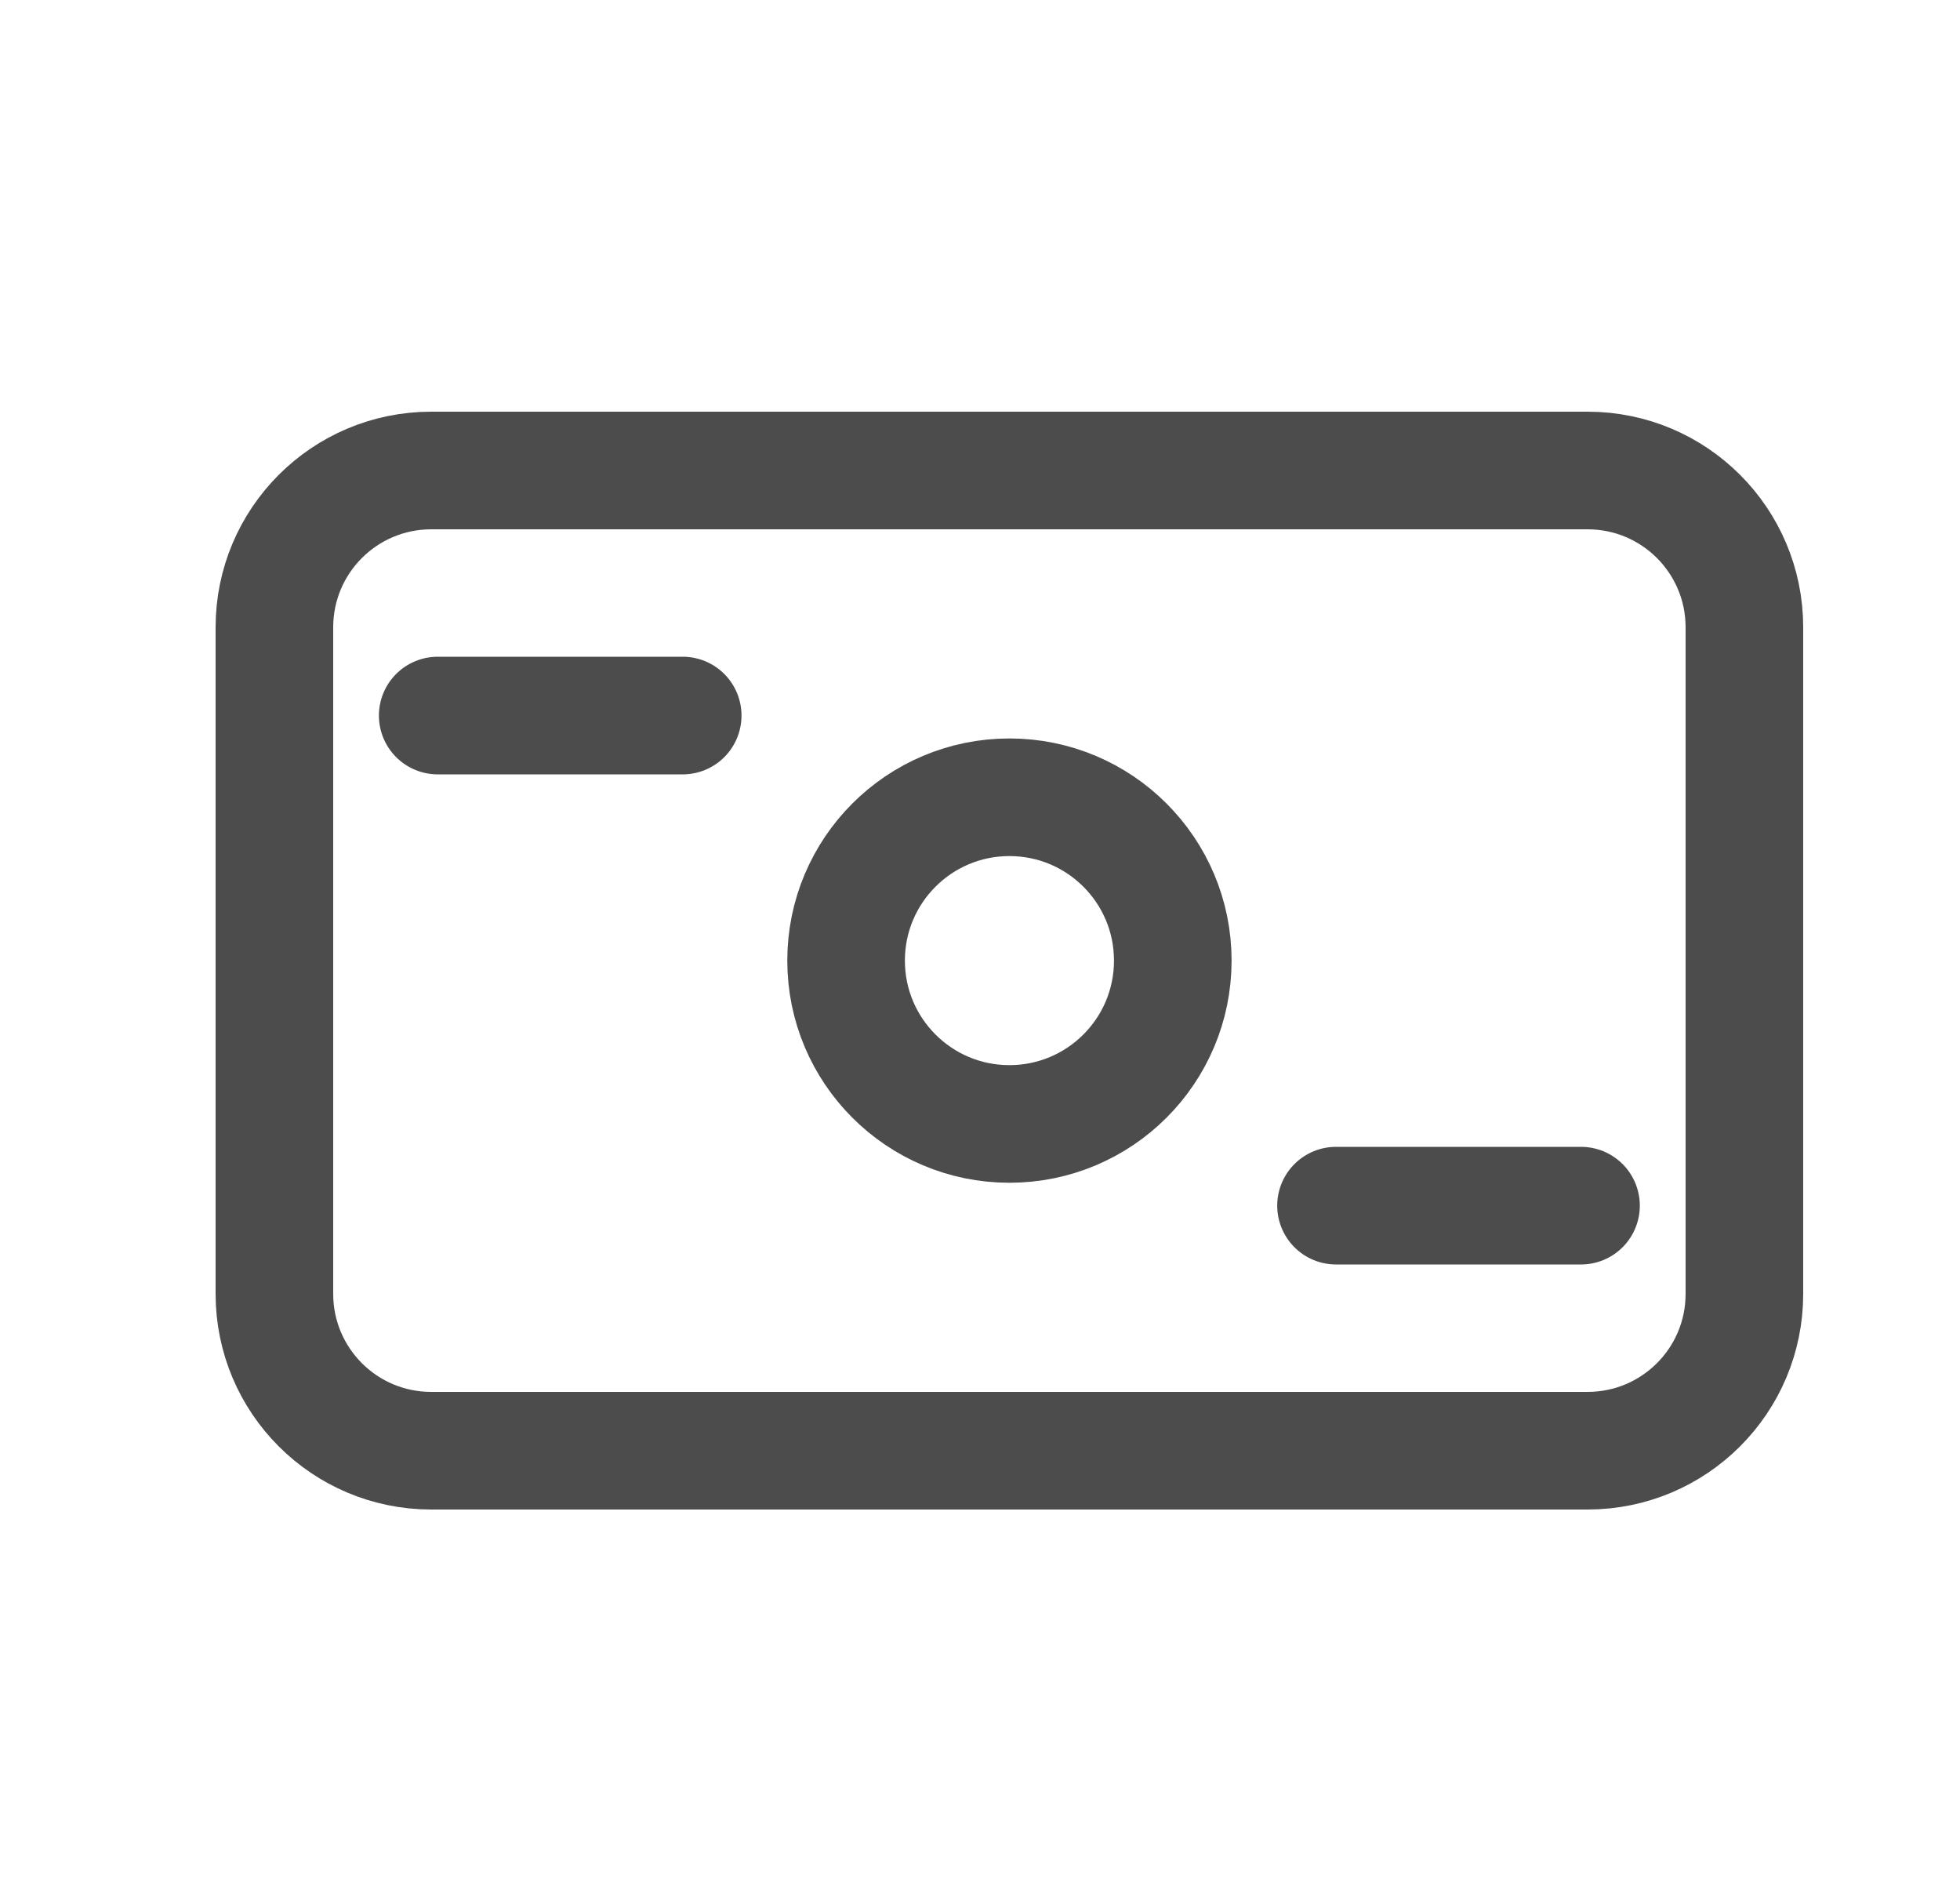 <svg width="25" height="24" viewBox="0 0 25 24" fill="none" xmlns="http://www.w3.org/2000/svg">
<g clip-path="url(#clip0_33_1966)">
<path d="M20.25 6H5.5C4.395 6 3.5 6.895 3.5 8V16.5C3.5 17.605 4.395 18.5 5.5 18.5H20.25C21.355 18.5 22.25 17.605 22.25 16.5V8C22.25 6.895 21.355 6 20.25 6Z" stroke="#4C4C4C" stroke-width="1.5"/>
<path d="M5.583 9.125H8.708M17.041 15.375H20.166" stroke="#4C4C4C" stroke-width="1.5" stroke-linecap="round"/>
<path d="M12.875 14.333C14.026 14.333 14.959 13.401 14.959 12.25C14.959 11.099 14.026 10.167 12.875 10.167C11.725 10.167 10.792 11.099 10.792 12.25C10.792 13.401 11.725 14.333 12.875 14.333Z" stroke="#4C4C4C" stroke-width="1.5"/>
</g>
<defs>
<clipPath id="clip0_33_1966">
<rect width="24" height="24" fill="white" transform="translate(0.5)"/>
</clipPath>
</defs>
</svg>
